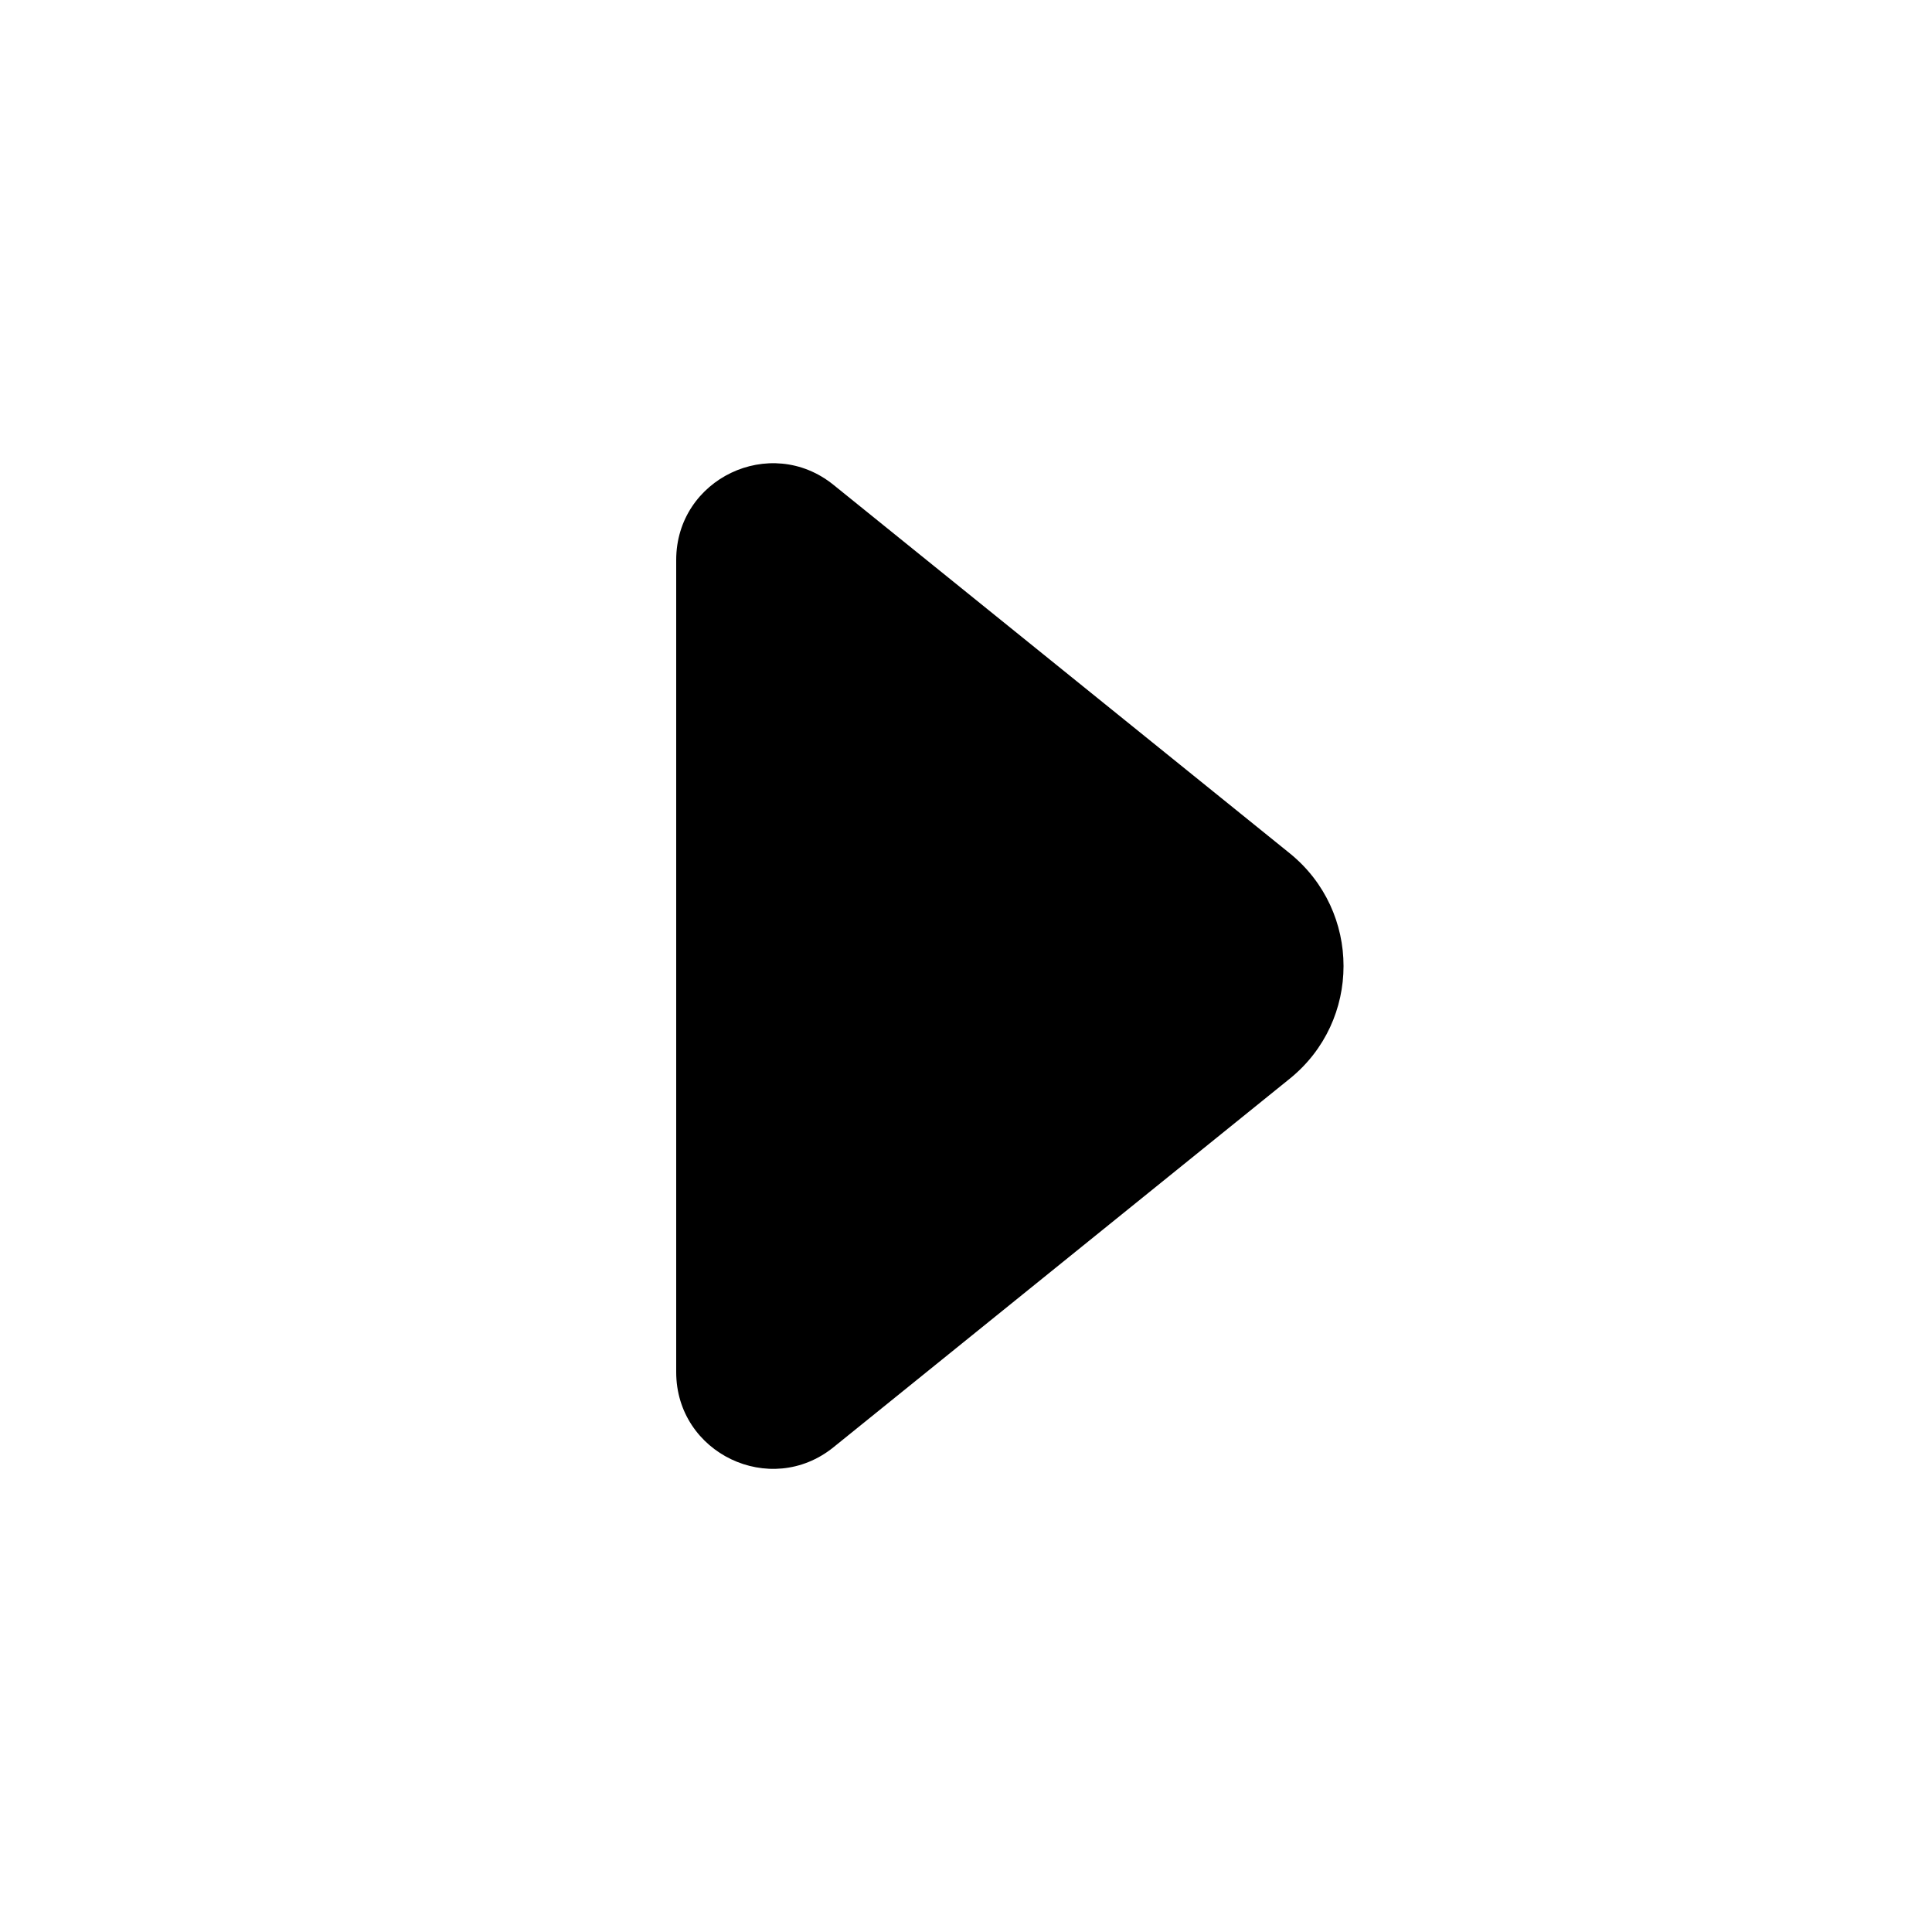 <svg viewBox="0 0 20 20" fill="none" xmlns="http://www.w3.org/2000/svg">
<path d="M7 14.204C7 15.044 7.974 15.51 8.628 14.982L13.351 11.167C14.094 10.567 14.094 9.434 13.351 8.833L8.628 5.019C7.974 4.491 7 4.956 7 5.797V14.204Z" fill="currentColor"/>
</svg>
